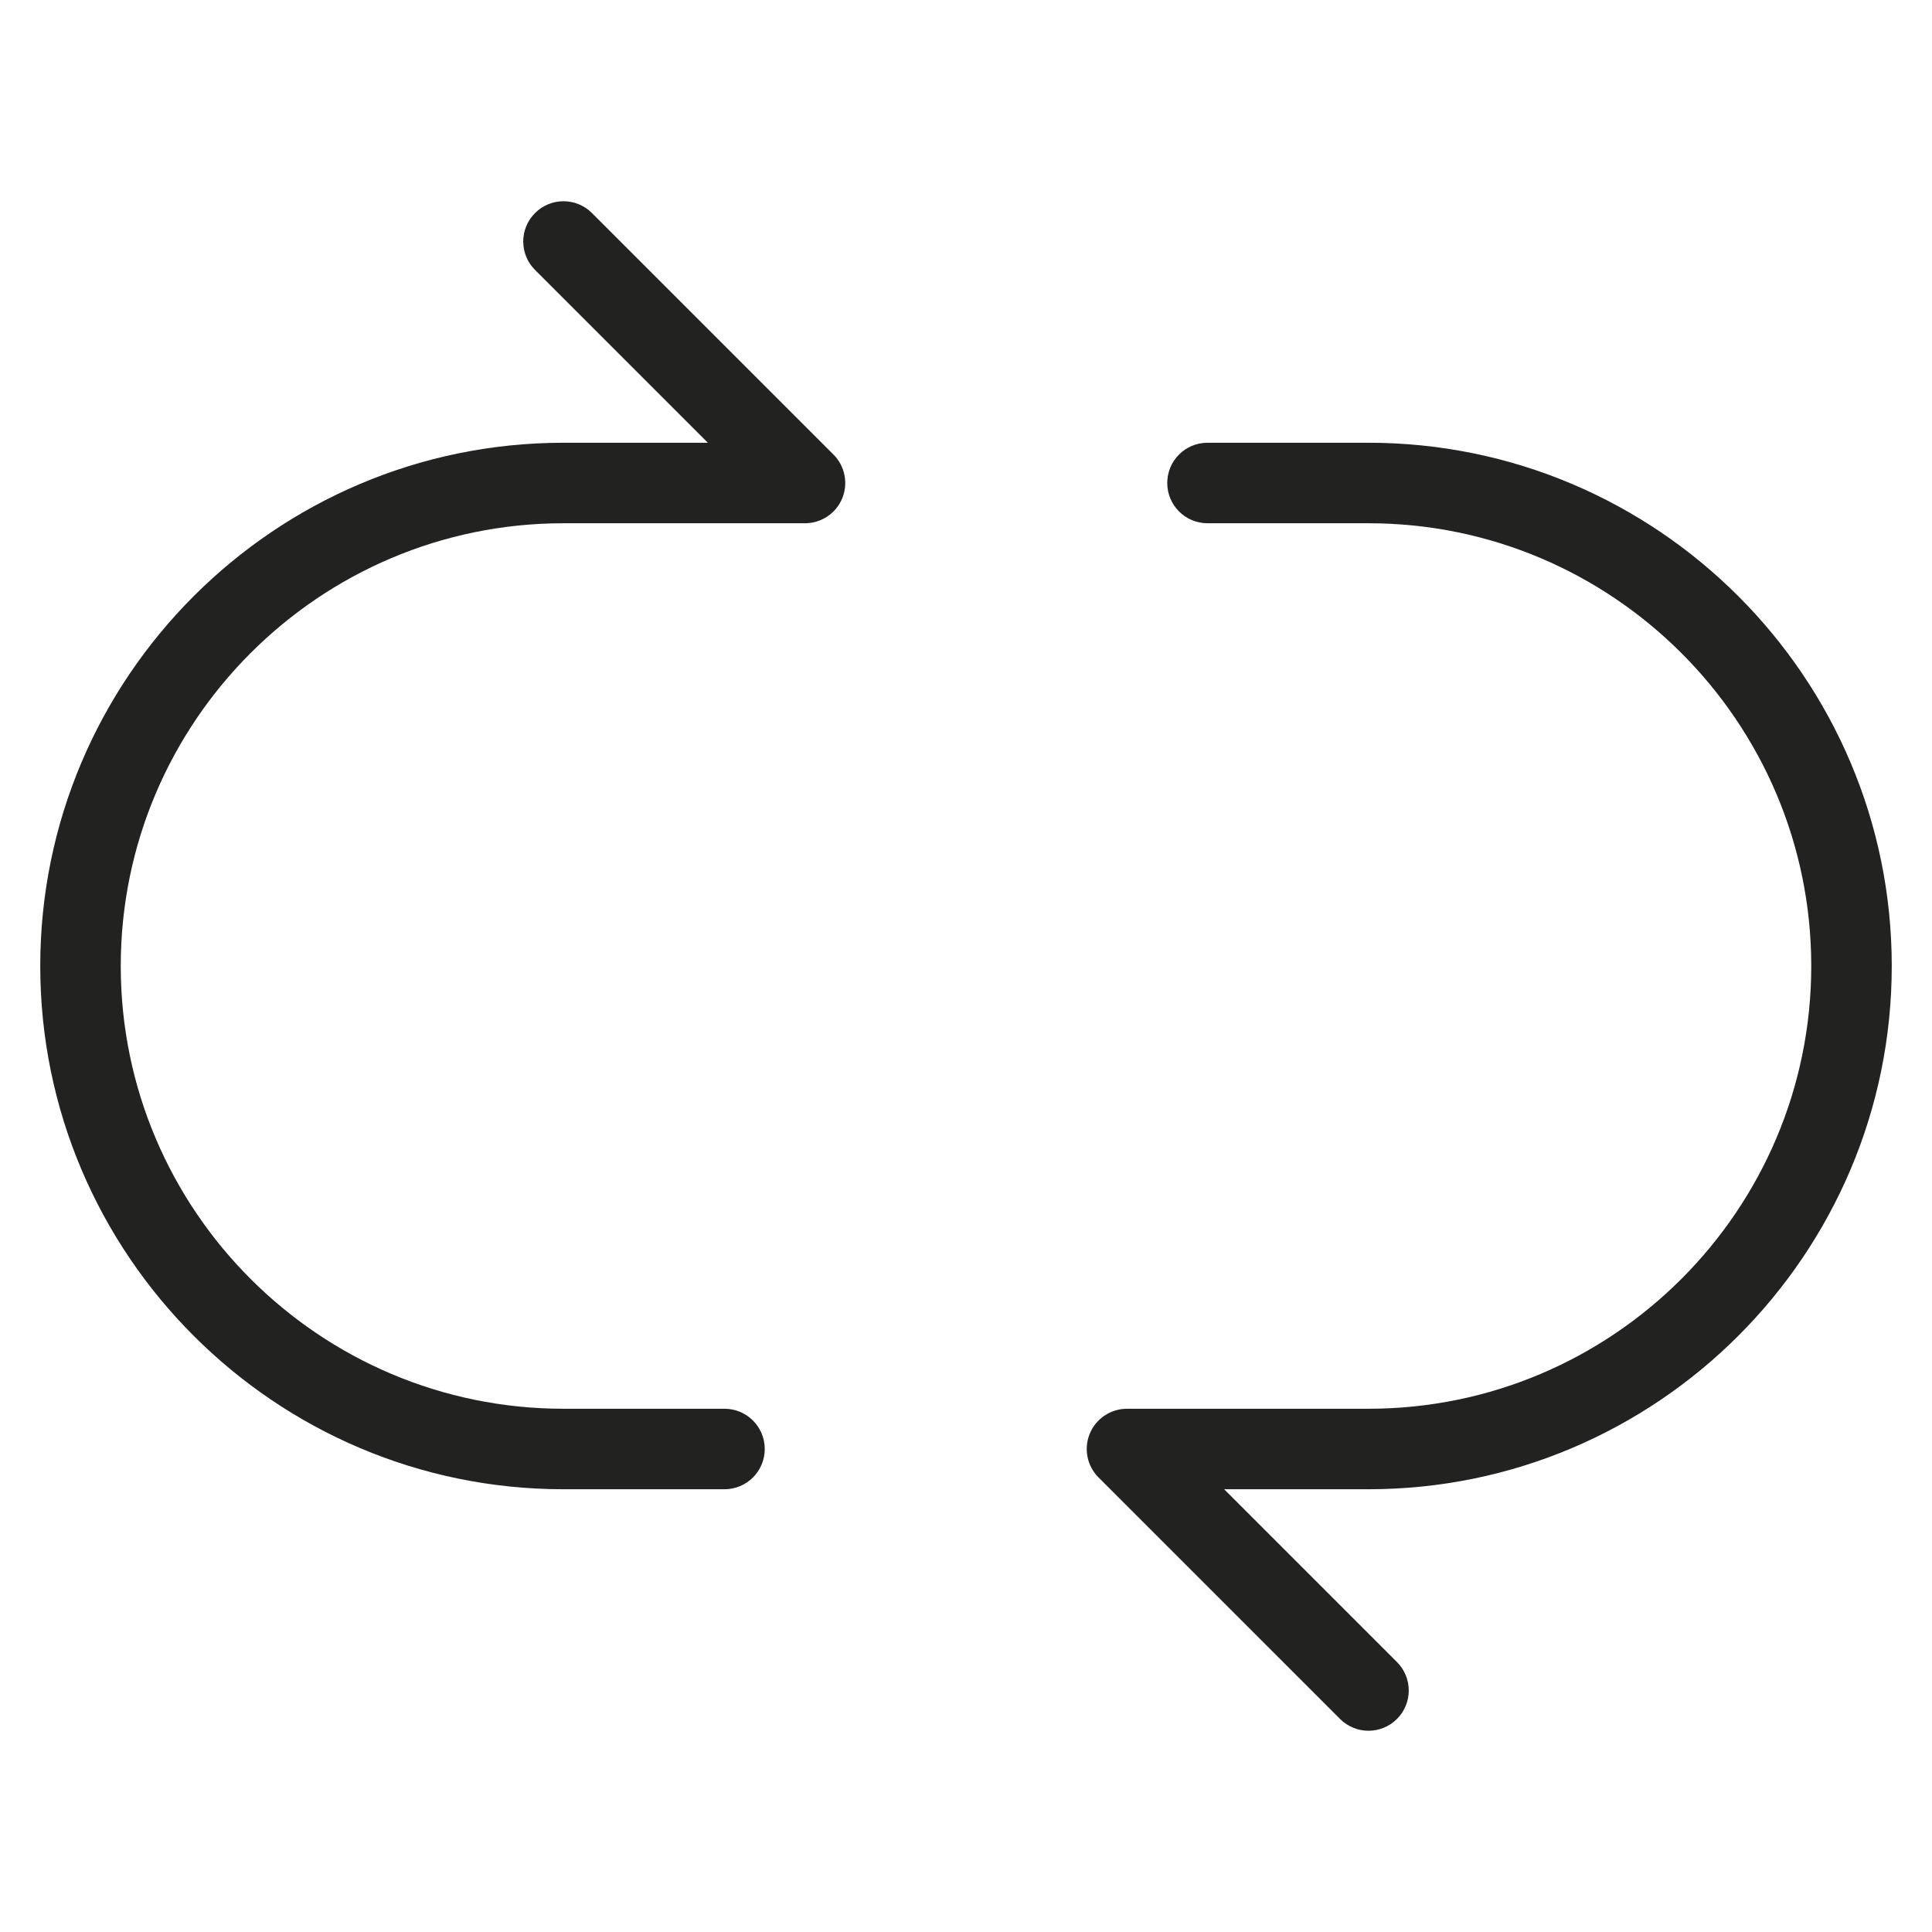 <?xml version="1.0" encoding="utf-8"?>
<!-- Generator: Adobe Illustrator 19.2.1, SVG Export Plug-In . SVG Version: 6.00 Build 0)  -->
<!DOCTYPE svg PUBLIC "-//W3C//DTD SVG 1.1//EN" "http://www.w3.org/Graphics/SVG/1.1/DTD/svg11.dtd">
<svg version="1.1" id="Layer_1" xmlns="http://www.w3.org/2000/svg" xmlns:xlink="http://www.w3.org/1999/xlink" x="0px" y="0px"
	 width="48px" height="48px" viewBox="0 0 48 48" enable-background="new 0 0 48 48" xml:space="preserve">
<path fill="#222221" d="M34,11h-4c-0.552,0-1,0.447-1,1s0.448,1,1,1h4c6.065,0,11,4.935,11,11s-4.935,11-11,11h-6
	c-0.404,0-0.769,0.243-0.924,0.617s-0.069,0.804,0.217,1.09l6,6C33.488,42.902,33.744,43,34,43s0.512-0.098,0.707-0.293
	c0.391-0.391,0.391-1.023,0-1.414L30.414,37H34c7.168,0,13-5.832,13-13S41.168,11,34,11z"/>
<path fill="#222221" d="M14,37h4c0.552,0,1-0.447,1-1s-0.448-1-1-1h-4C7.935,35,3,30.065,3,24s4.935-11,11-11h6
	c0.404,0,0.769-0.243,0.924-0.617s0.069-0.804-0.217-1.09l-6-6c-0.391-0.391-1.023-0.391-1.414,0s-0.391,1.023,0,1.414L17.586,11H14
	C6.832,11,1,16.832,1,24S6.832,37,14,37z"/>
</svg>

